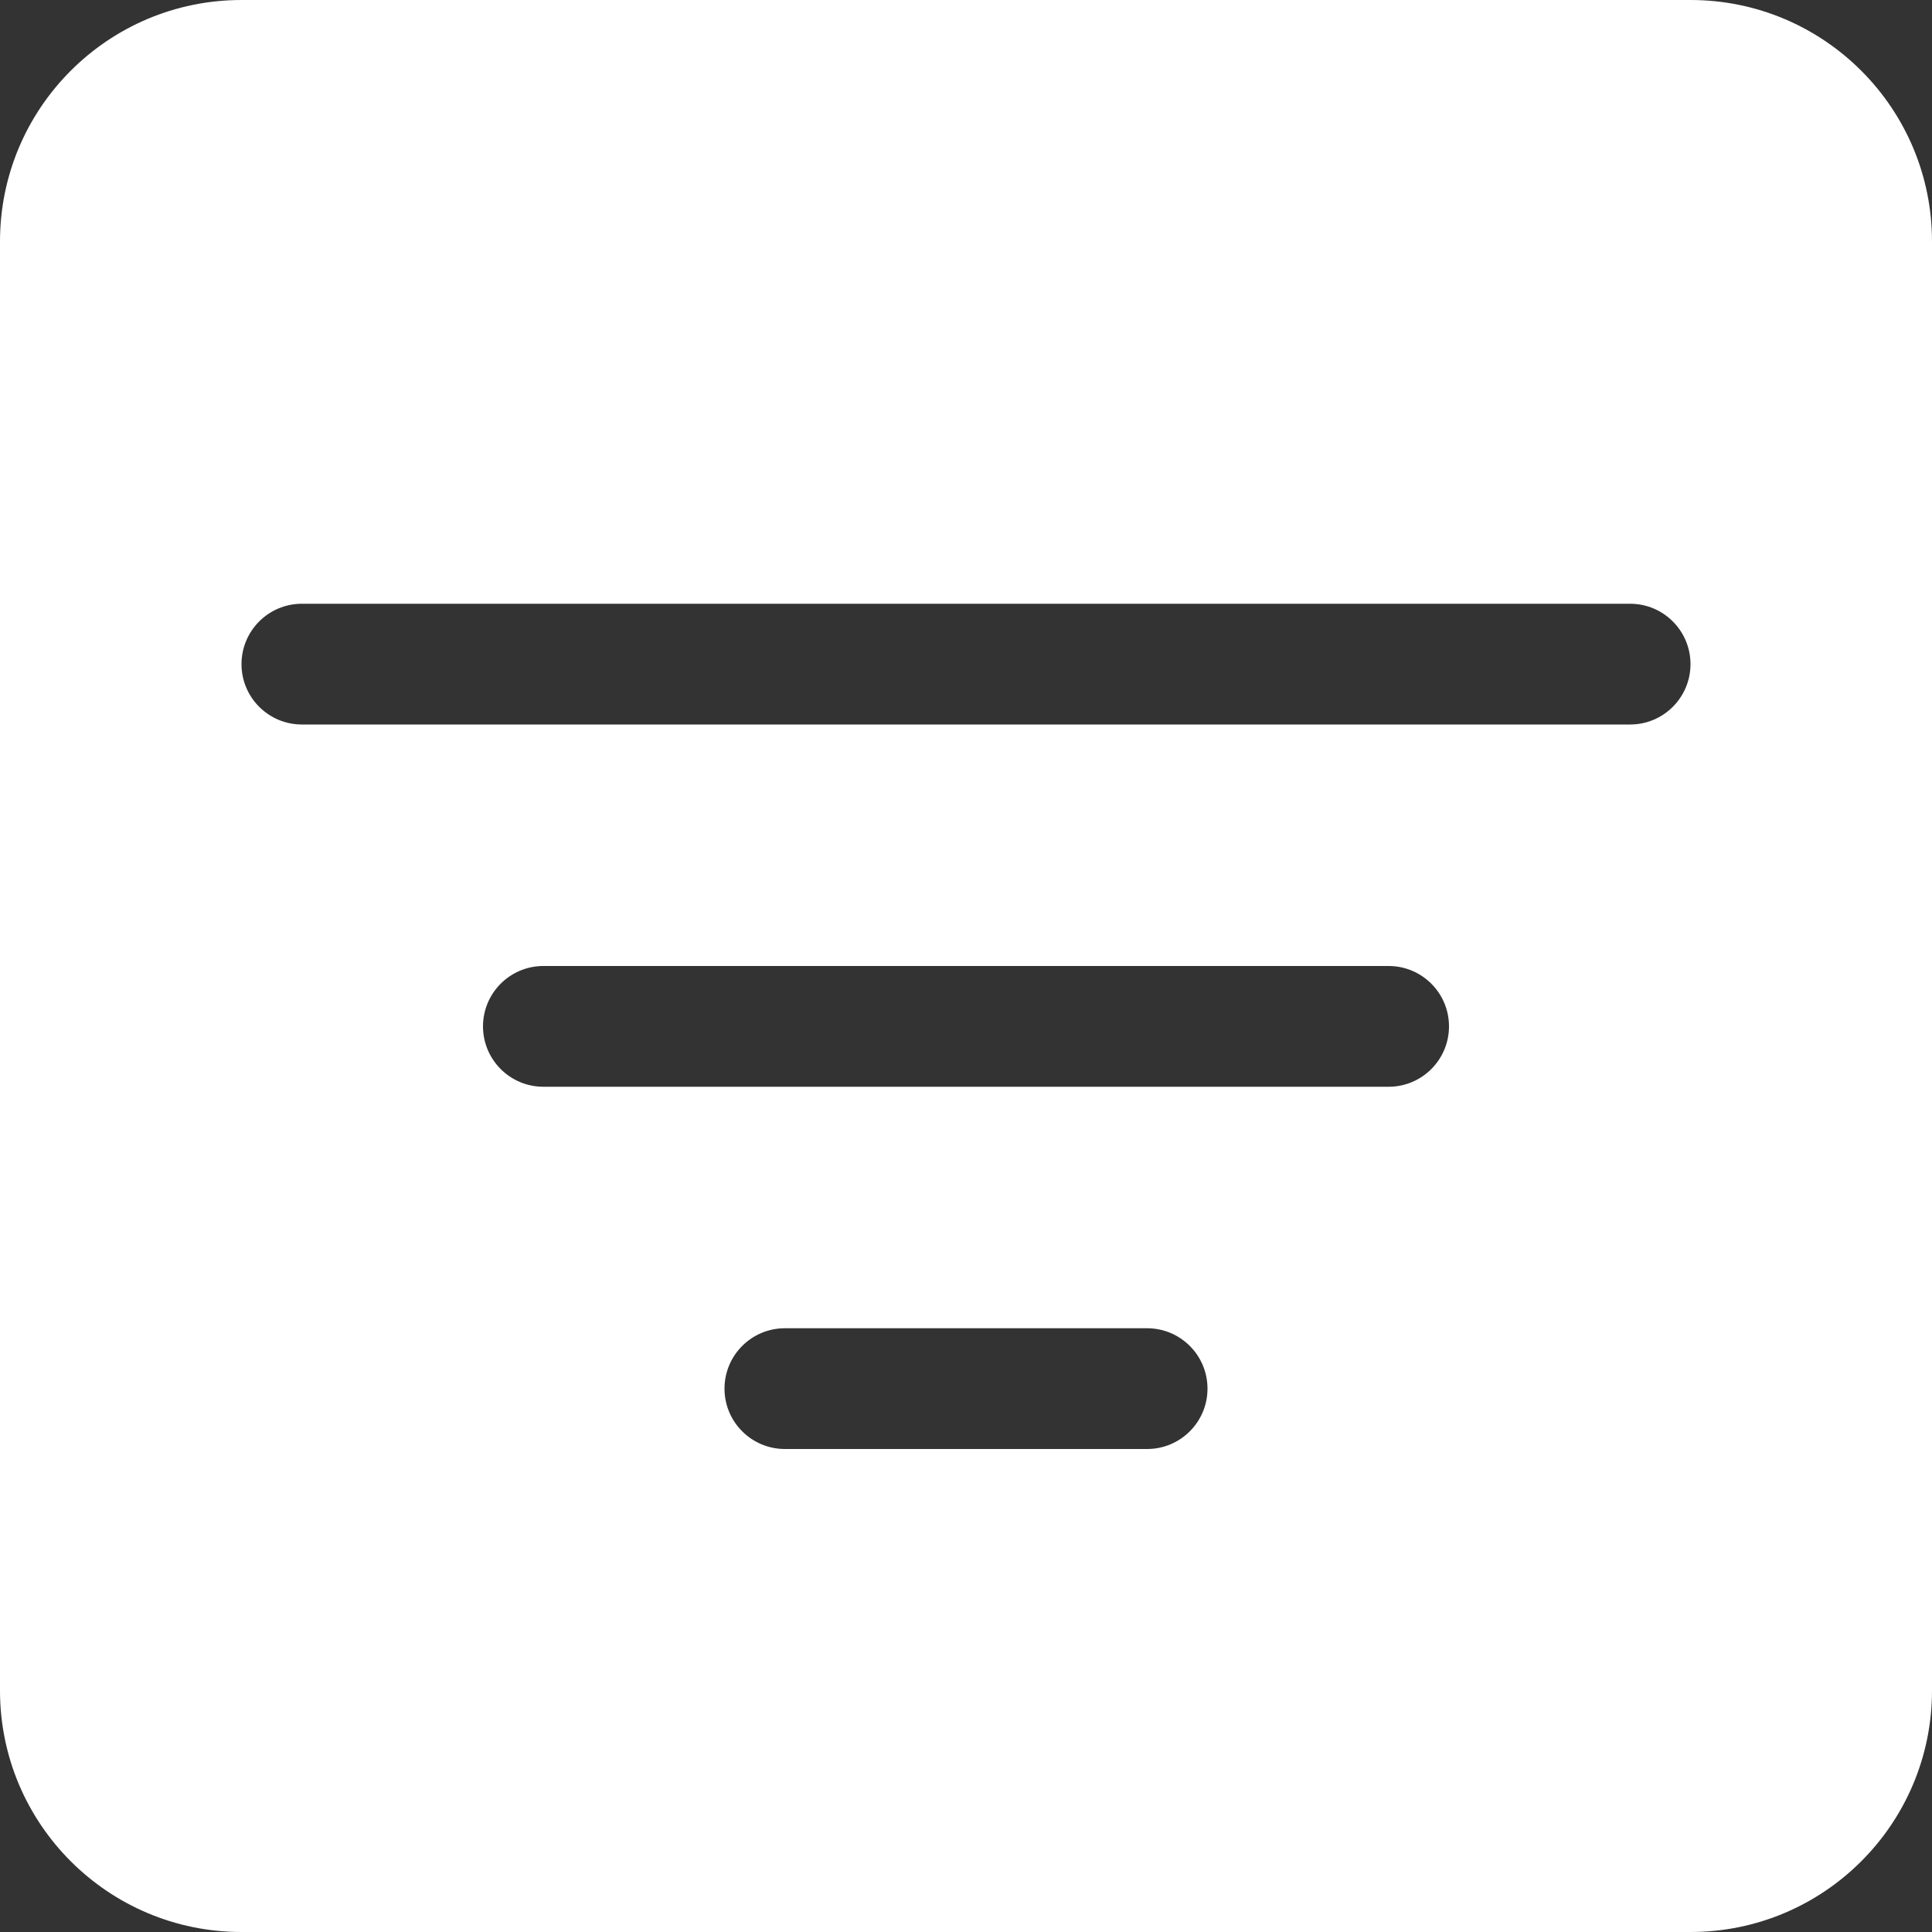 <svg width="50" height="50" viewBox="0 0 50 50" fill="none" xmlns="http://www.w3.org/2000/svg">
<rect x="0" y="0" width="50" height="50" fill="#333333" stroke="none"/>
<path d="M6.25 0C2.798 0 0 2.798 0 6.25V43.75C0 47.202 2.798 50 6.25 50H43.75C47.202 50 50 47.202 50 43.75V6.25C50 2.798 47.202 0 43.75 0H6.25ZM7.812 15.625H42.188C43.05 15.625 43.75 16.325 43.75 17.188C43.75 18.05 43.05 18.75 42.188 18.75H7.812C6.95 18.75 6.25 18.05 6.25 17.188C6.25 16.325 6.95 15.625 7.812 15.625ZM12.5 26.562C12.5 25.7 13.2 25 14.062 25H35.938C36.8 25 37.5 25.7 37.5 26.562C37.5 27.425 36.8 28.125 35.938 28.125H14.062C13.2 28.125 12.5 27.425 12.5 26.562ZM18.75 35.938C18.75 35.075 19.45 34.375 20.312 34.375H29.688C30.55 34.375 31.25 35.075 31.25 35.938C31.25 36.8 30.55 37.5 29.688 37.5H20.312C19.45 37.5 18.75 36.8 18.75 35.938Z" fill="white"/>
</svg>
